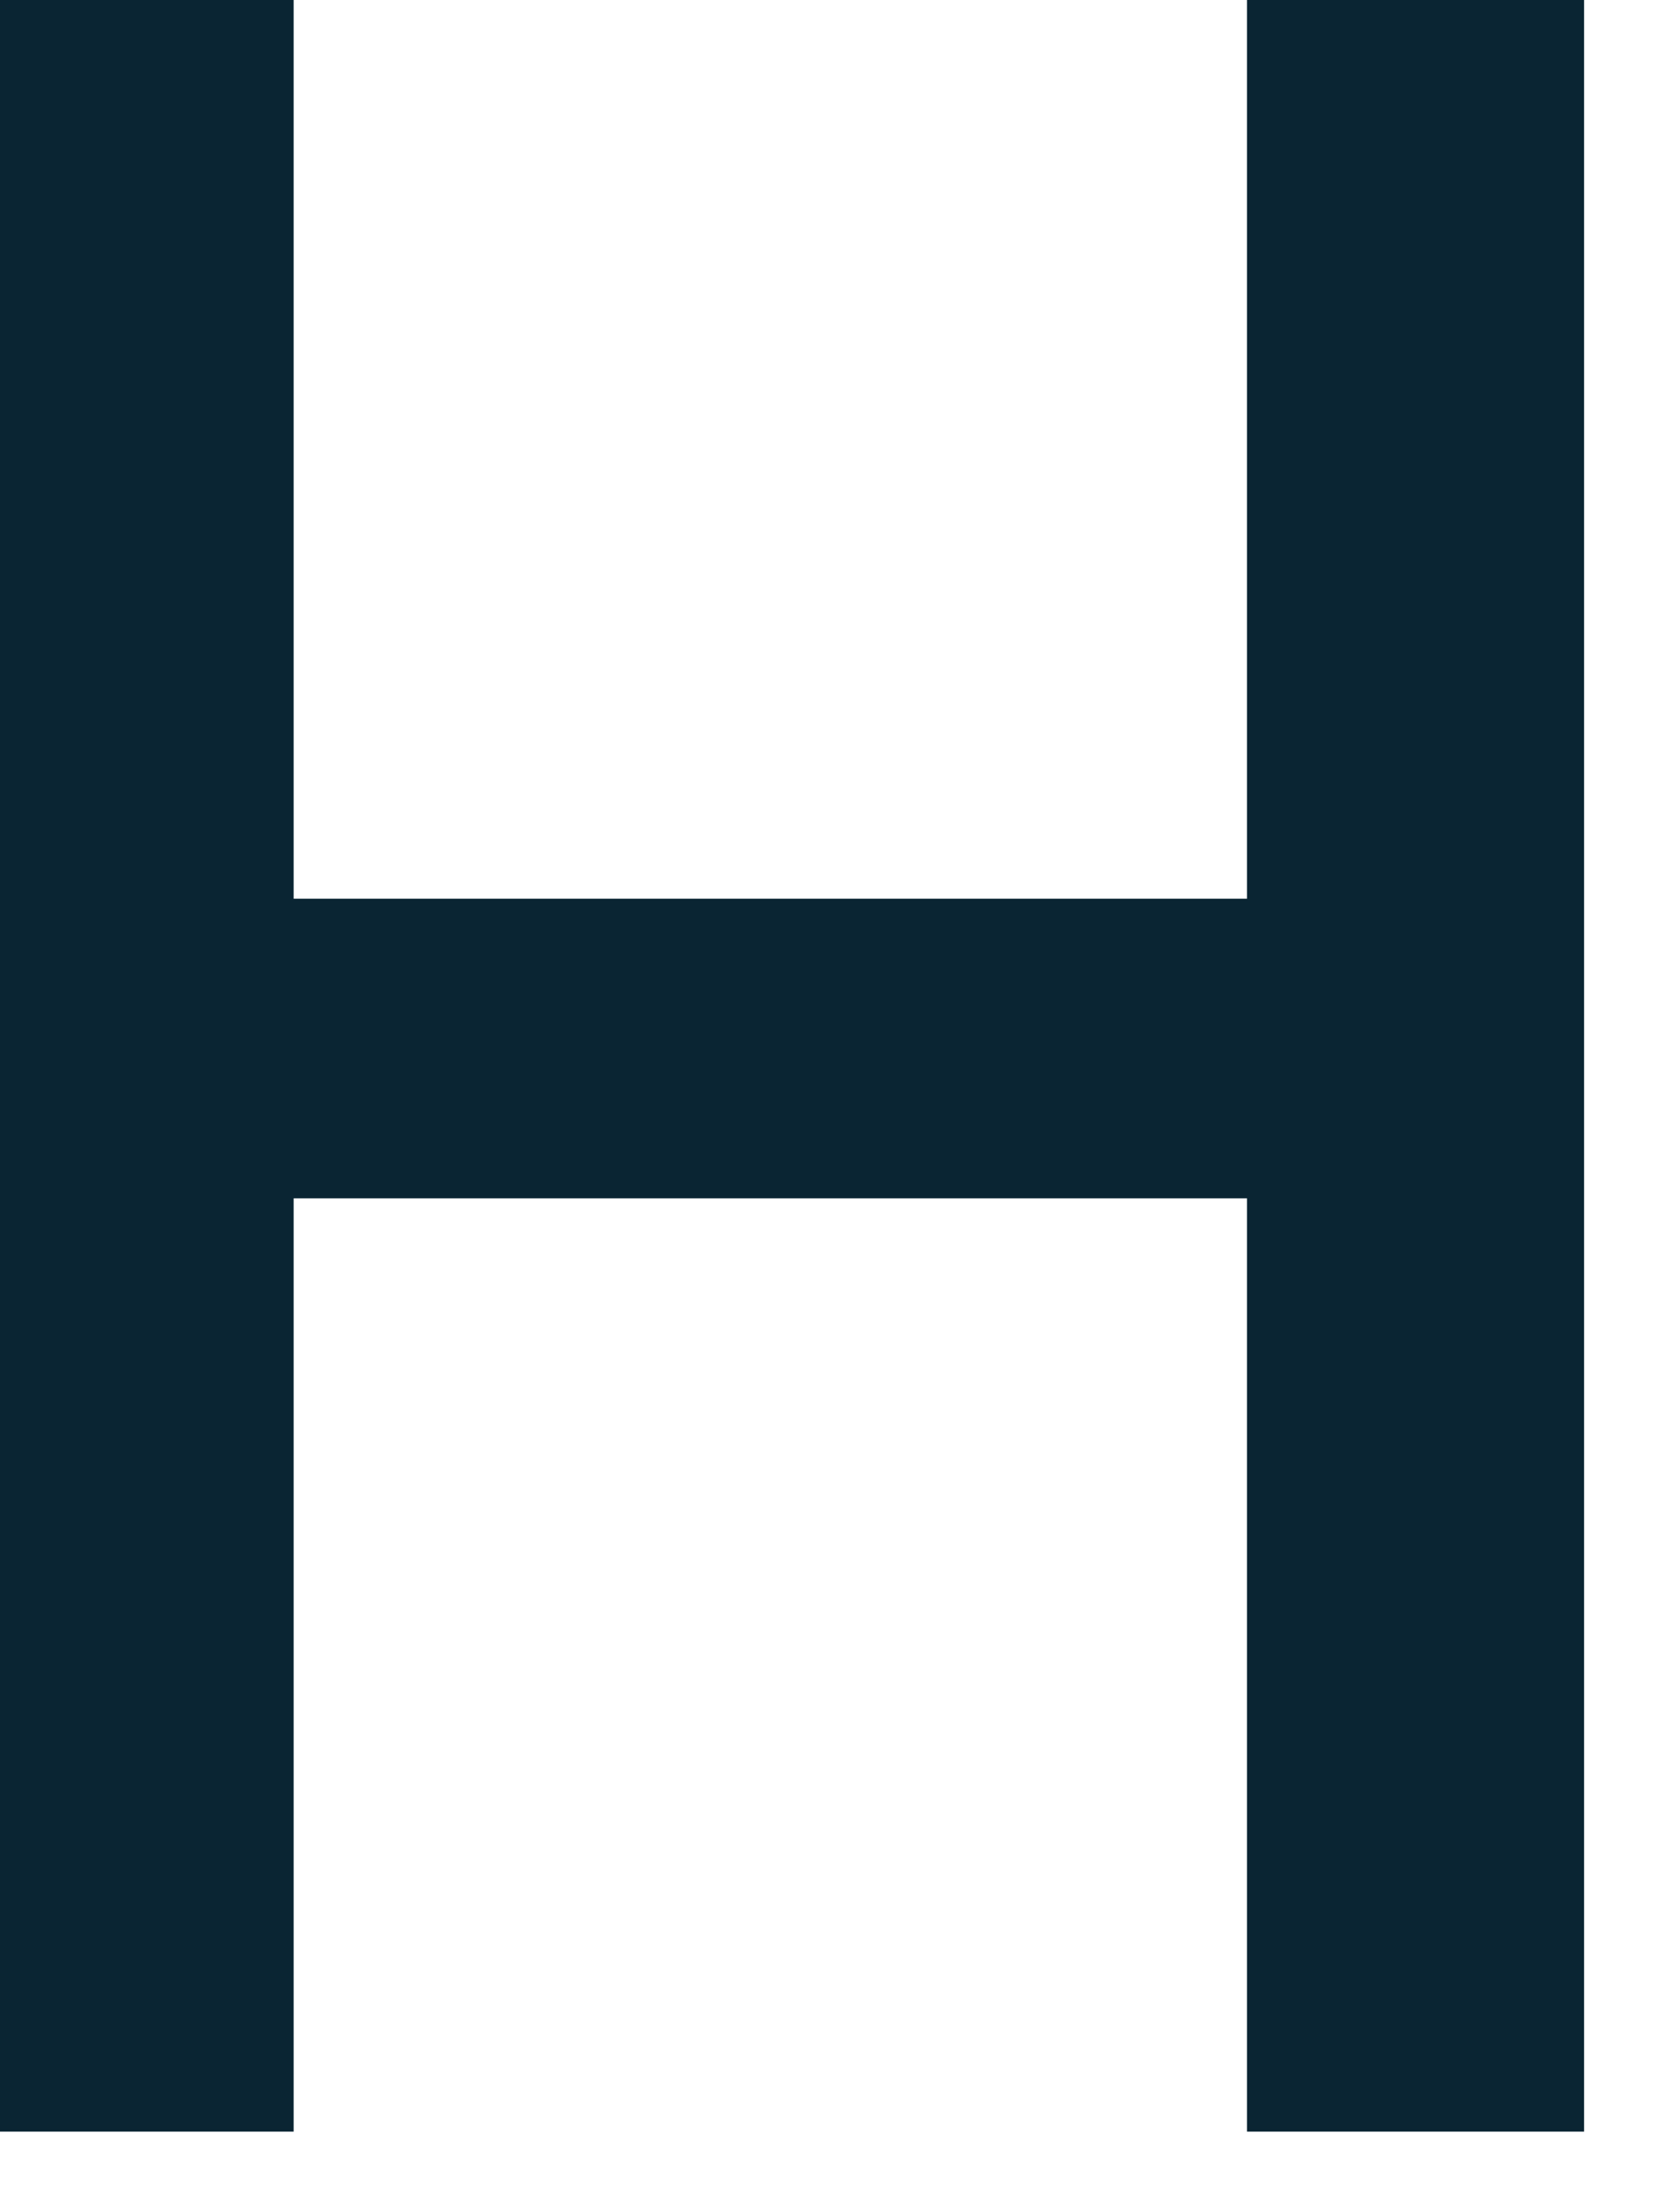 <svg width="12" height="16" viewBox="0 0 12 16" fill="none" xmlns="http://www.w3.org/2000/svg" xmlns:xlink="http://www.w3.org/1999/xlink">
<path d="M-0.313,15.417L-0.313,0L2.124,0L2.124,6.5L9.02,6.5L9.02,0L11.458,0L11.458,15.417L9.02,15.417L9.02,8.667L2.124,8.667L2.124,15.417L-0.313,15.417Z" fill="#0A2533"/>
</svg>
